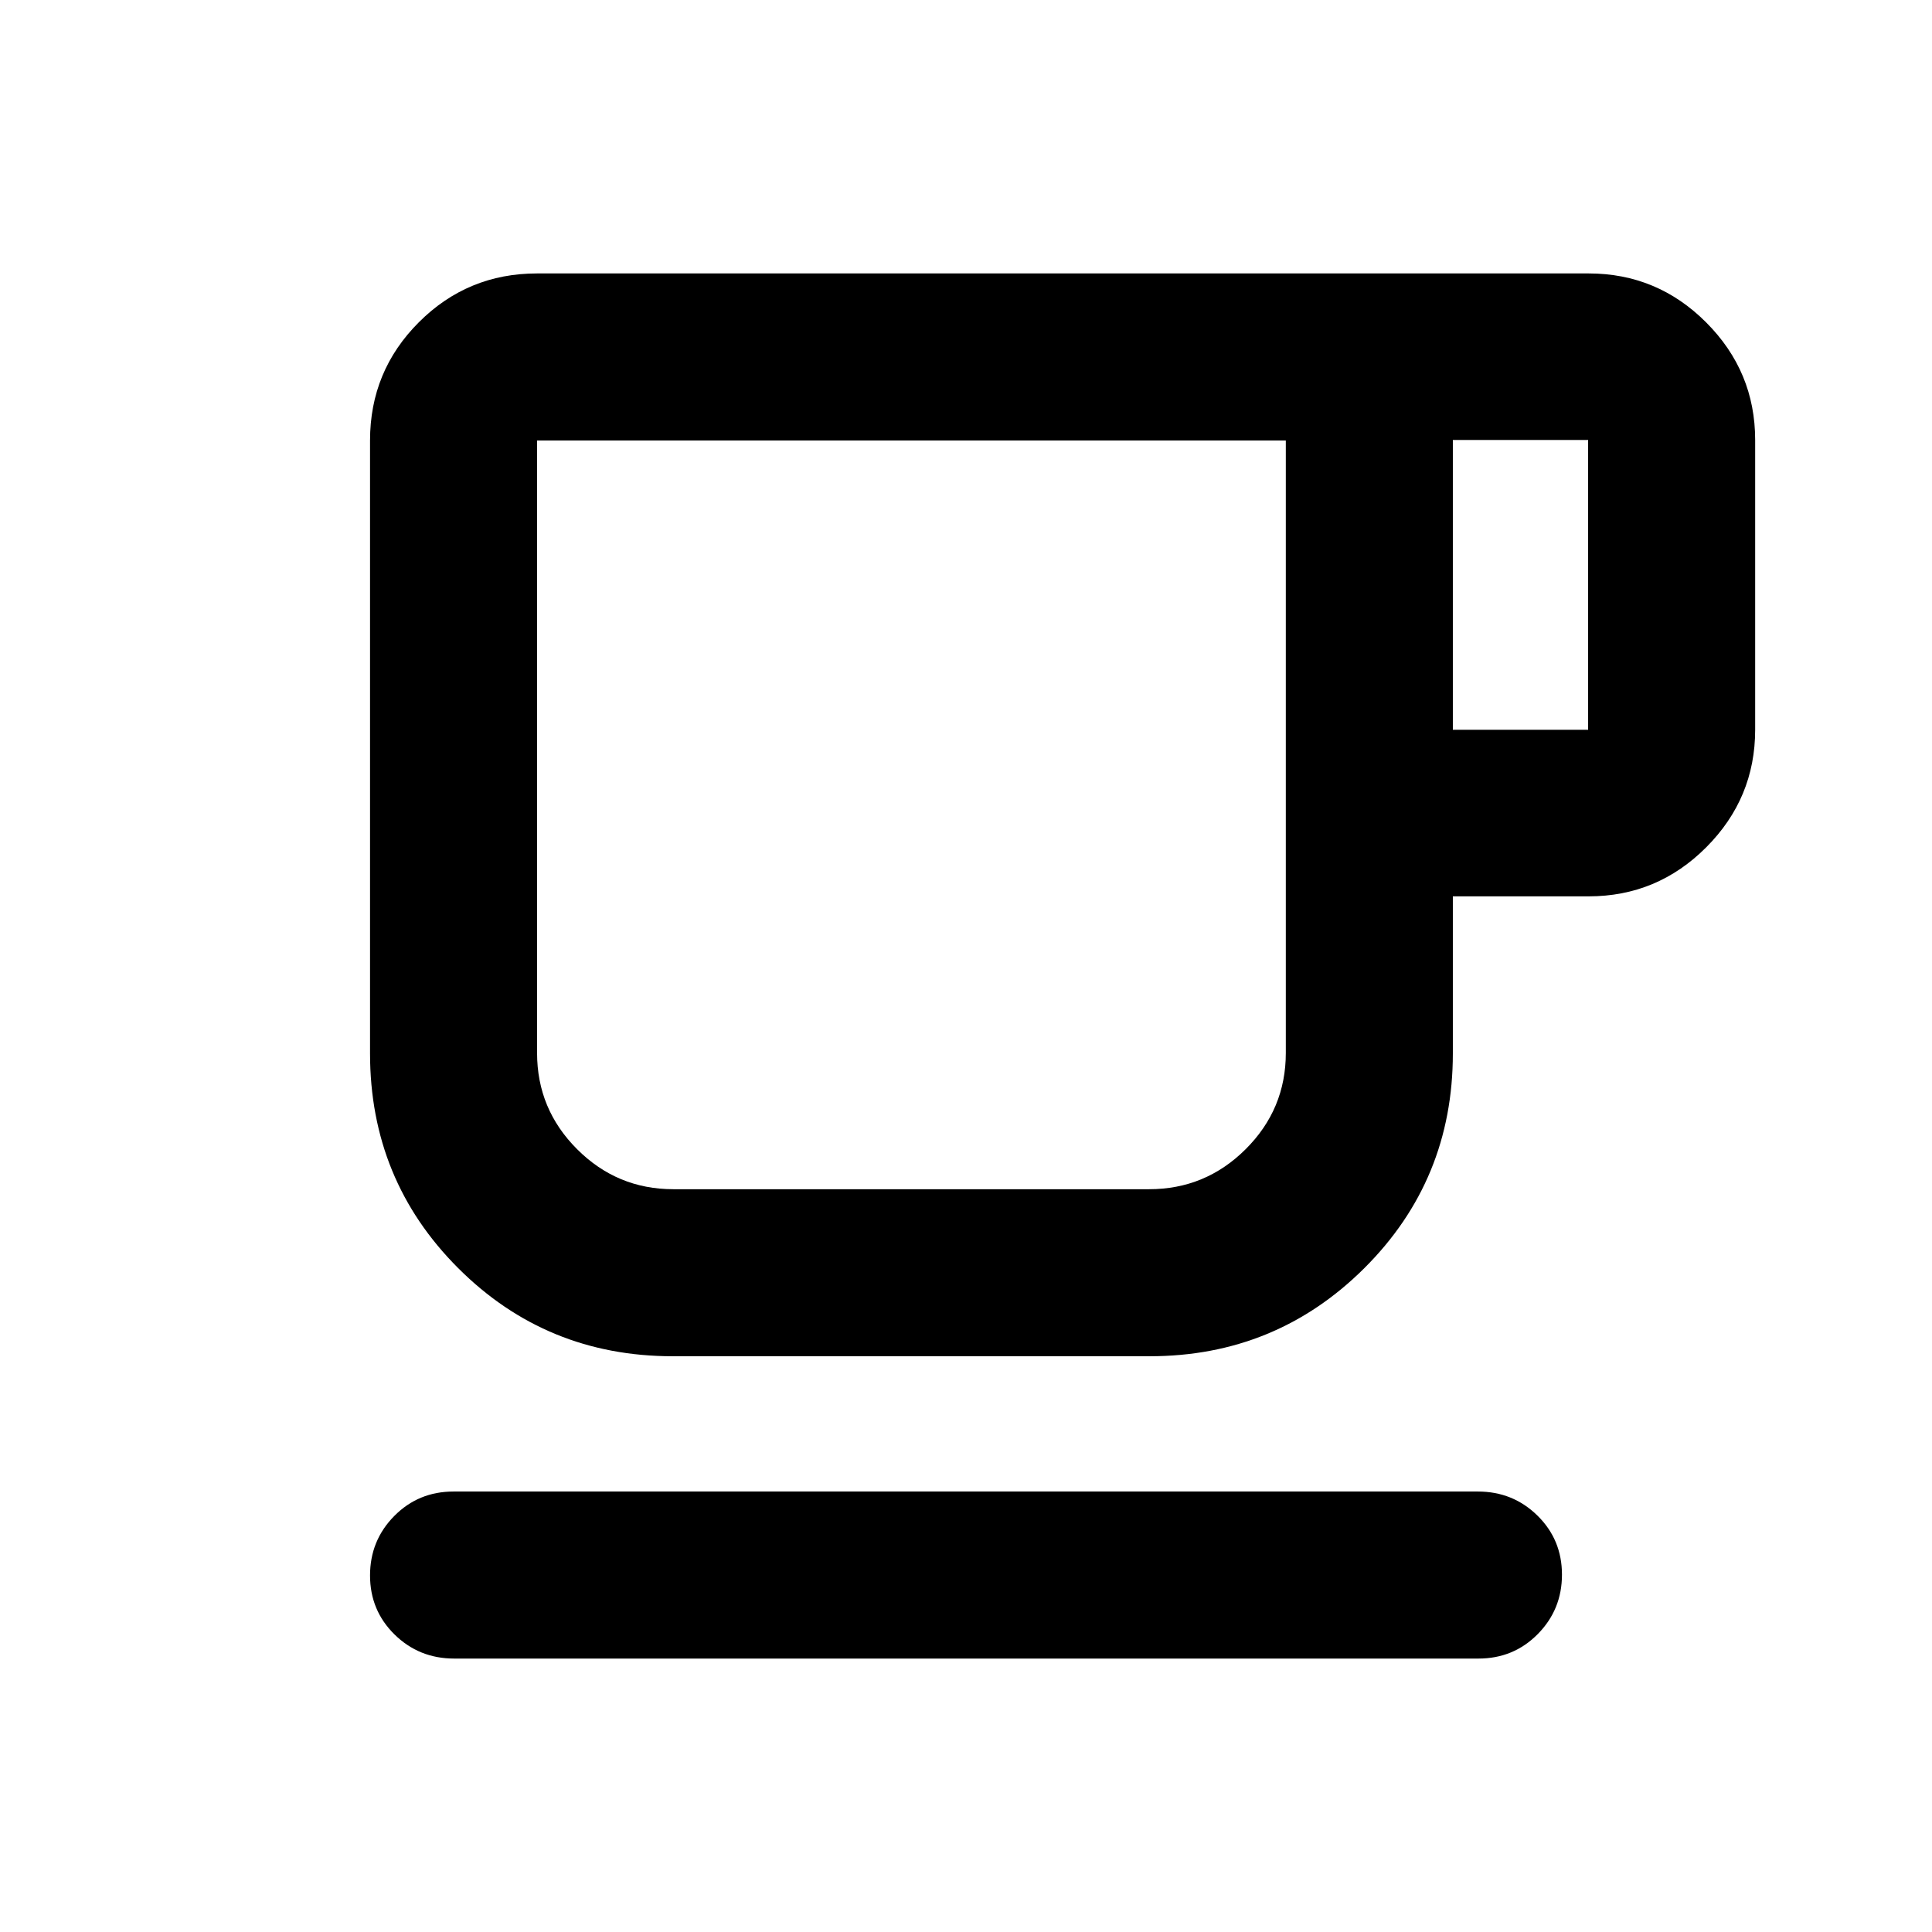<svg xmlns="http://www.w3.org/2000/svg" height="20" viewBox="0 -960 960 960" width="20"><path d="M225.661-135.869q-17.444 0-29.618-11.964-12.174-11.963-12.174-29.326t12.019-29.537q12.018-12.174 29.462-12.174h508.989q17.444 0 29.618 11.964 12.174 11.963 12.174 29.326t-12.019 29.537q-12.018 12.174-29.462 12.174H225.661Zm108.665-150.218q-62.87 0-106.663-43.793-43.794-43.794-43.794-106.664V-741.13q0-34.483 24.259-58.742t58.742-24.259h522.5q34.138 0 58.45 24.379 24.311 24.378 24.311 58.382v144q0 34.005-24.311 58.383-24.312 24.379-58.45 24.379h-67.457v78.064q0 62.87-43.967 106.664-43.967 43.793-106.729 43.793H334.326Zm.239-83h236.413q28.023 0 47.979-19.886 19.956-19.885 19.956-47.81V-741.13H266.87v304.347q0 27.925 19.885 47.81 19.886 19.886 47.81 19.886ZM721.913-597.37h67.217v-144h-67.217v144ZM334.565-369.087H266.87h372.043-304.348Z"/></svg>